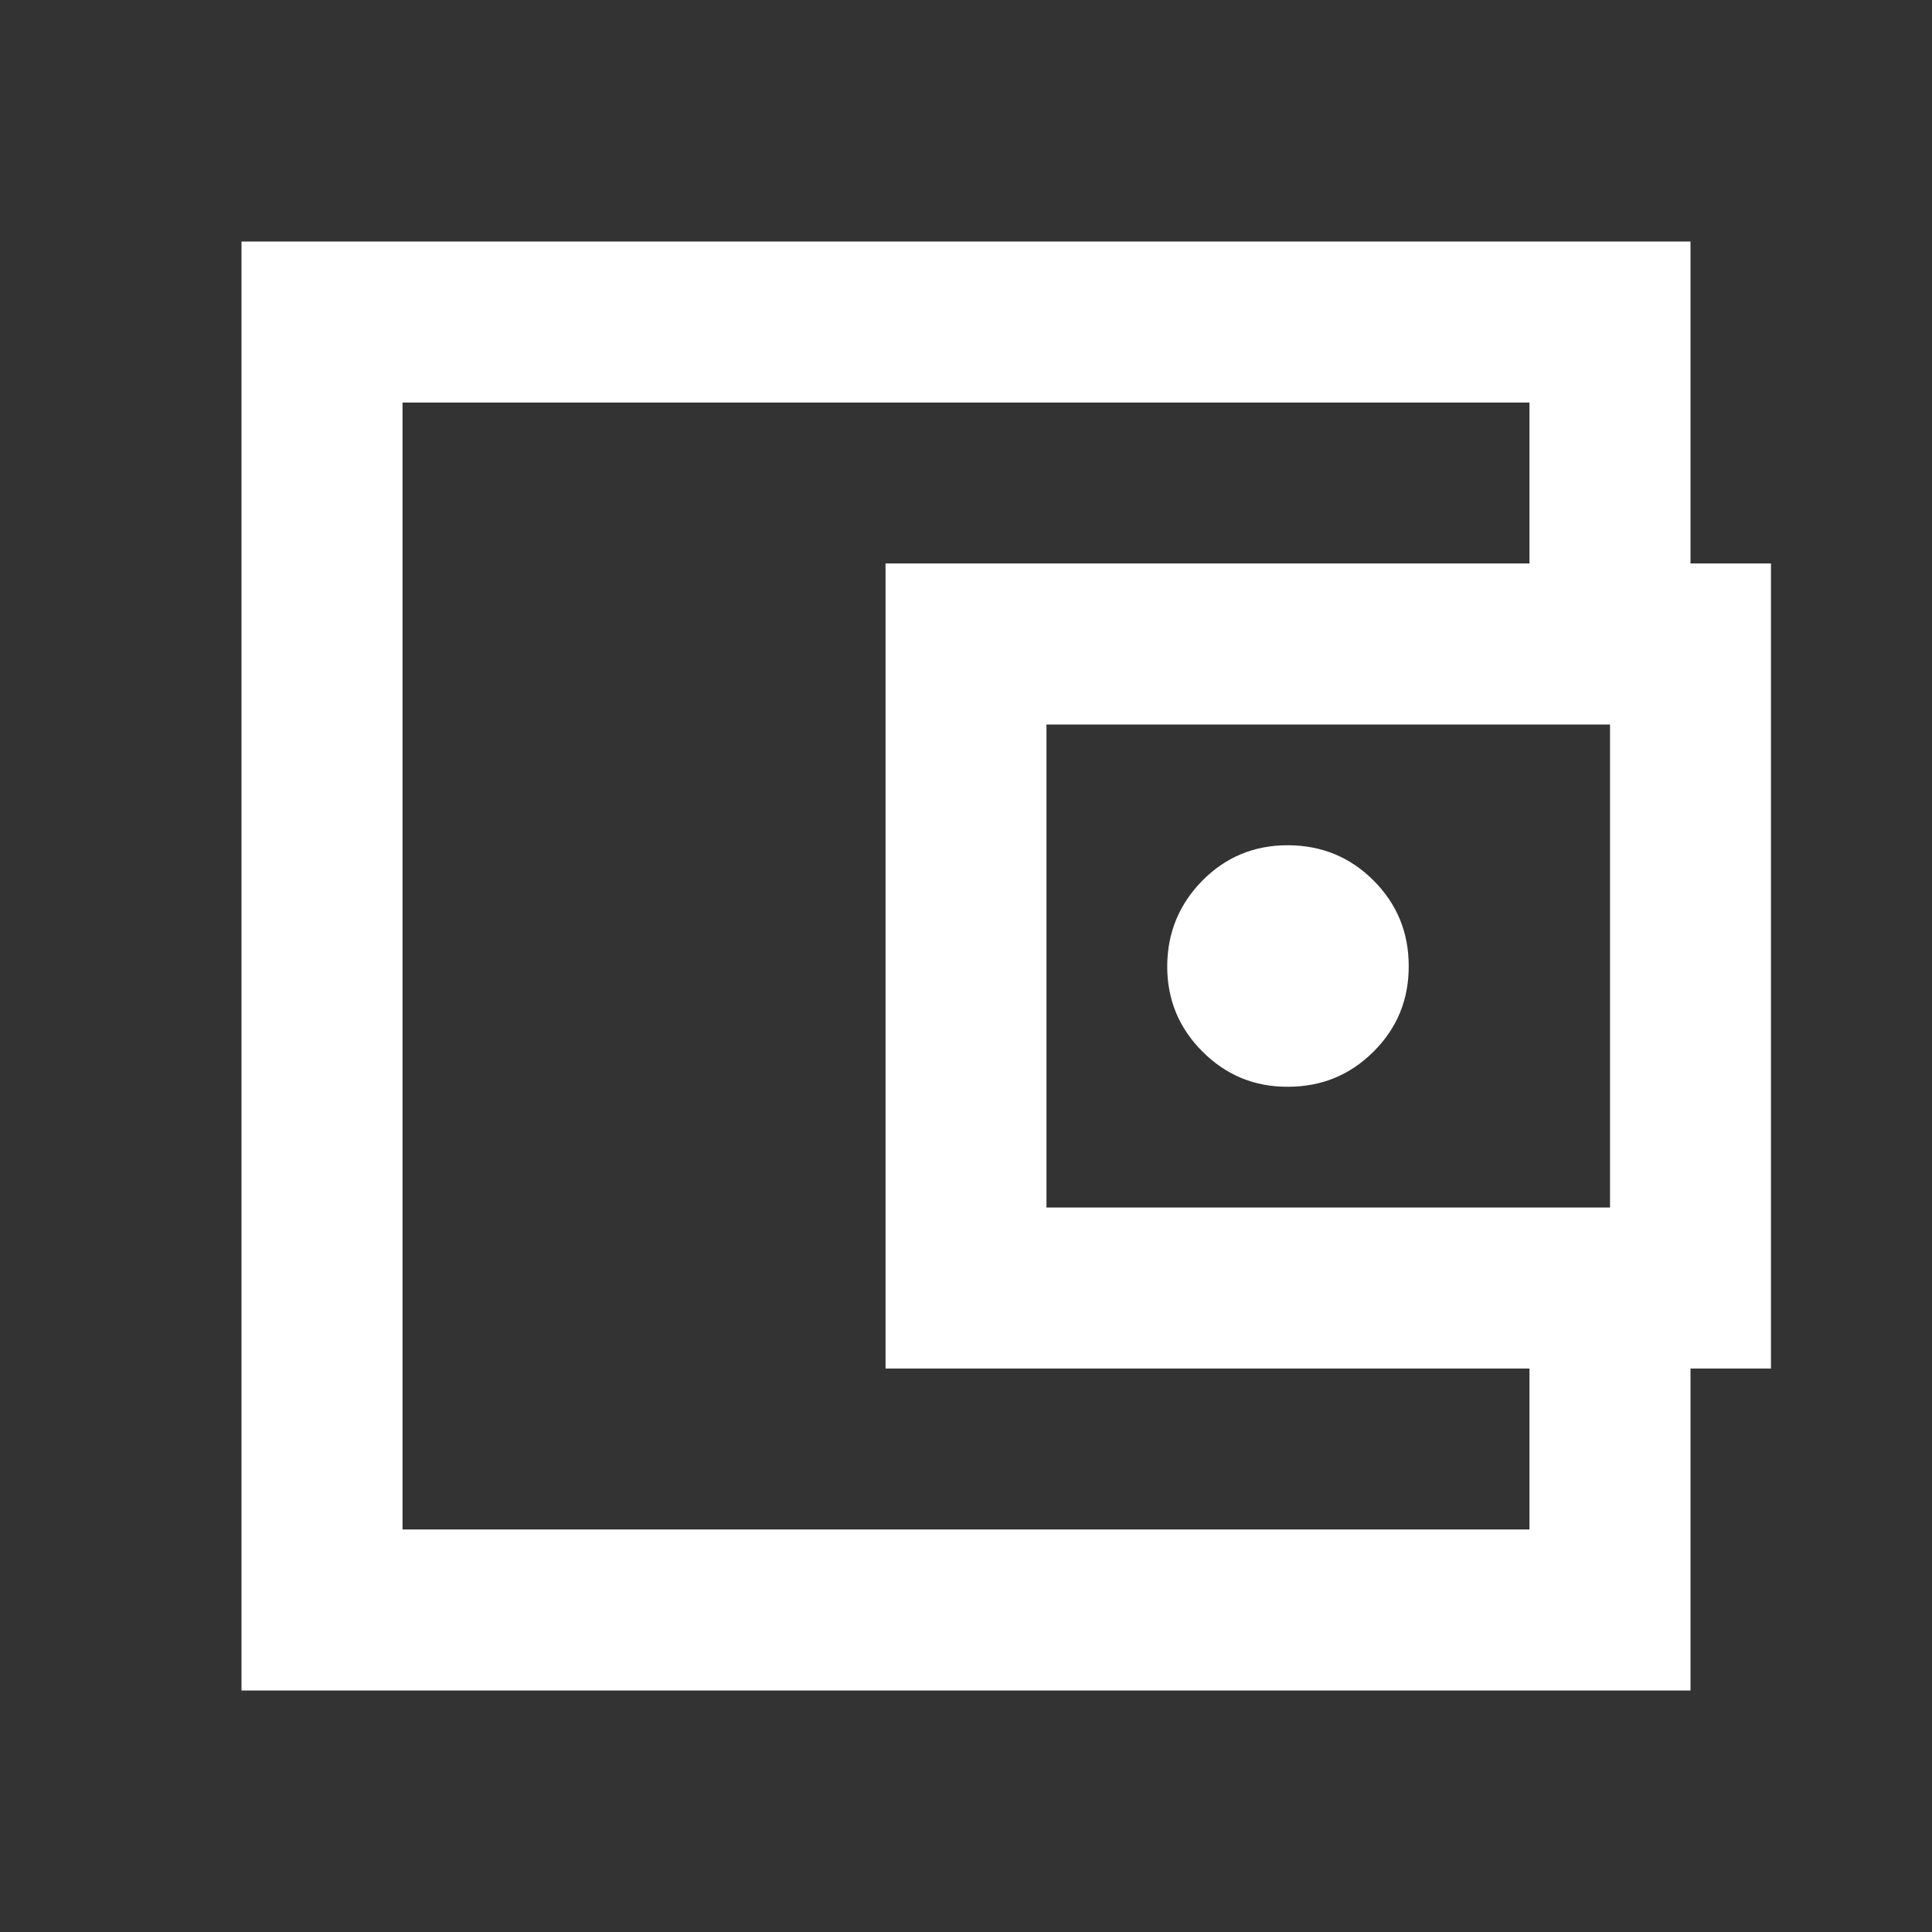 <svg width="20" height="20" viewBox="0 0 20 20" fill="none" xmlns="http://www.w3.org/2000/svg">
    <rect x="0" y="0" width="20" height="20" fill="#333333" stroke="none"/>
    <path
        d="M17.5 6.25H15.833V4.167H4.167V15.833H15.833V13.75H17.5V17.5H2.5V2.5H17.5V6.25ZM9.167 14.167V5.833H18.333V14.167H9.167ZM13.333 11.25C13.681 11.25 13.976 11.129 14.219 10.886C14.463 10.643 14.584 10.348 14.583 10C14.583 9.652 14.461 9.357 14.219 9.115C13.977 8.873 13.682 8.751 13.333 8.75C12.985 8.749 12.69 8.871 12.448 9.115C12.207 9.359 12.085 9.654 12.083 10C12.082 10.346 12.203 10.641 12.448 10.886C12.693 11.131 12.988 11.252 13.333 11.25ZM16.667 12.5V7.5H10.833V12.5H16.667Z"
        fill="white" />
</svg>
    